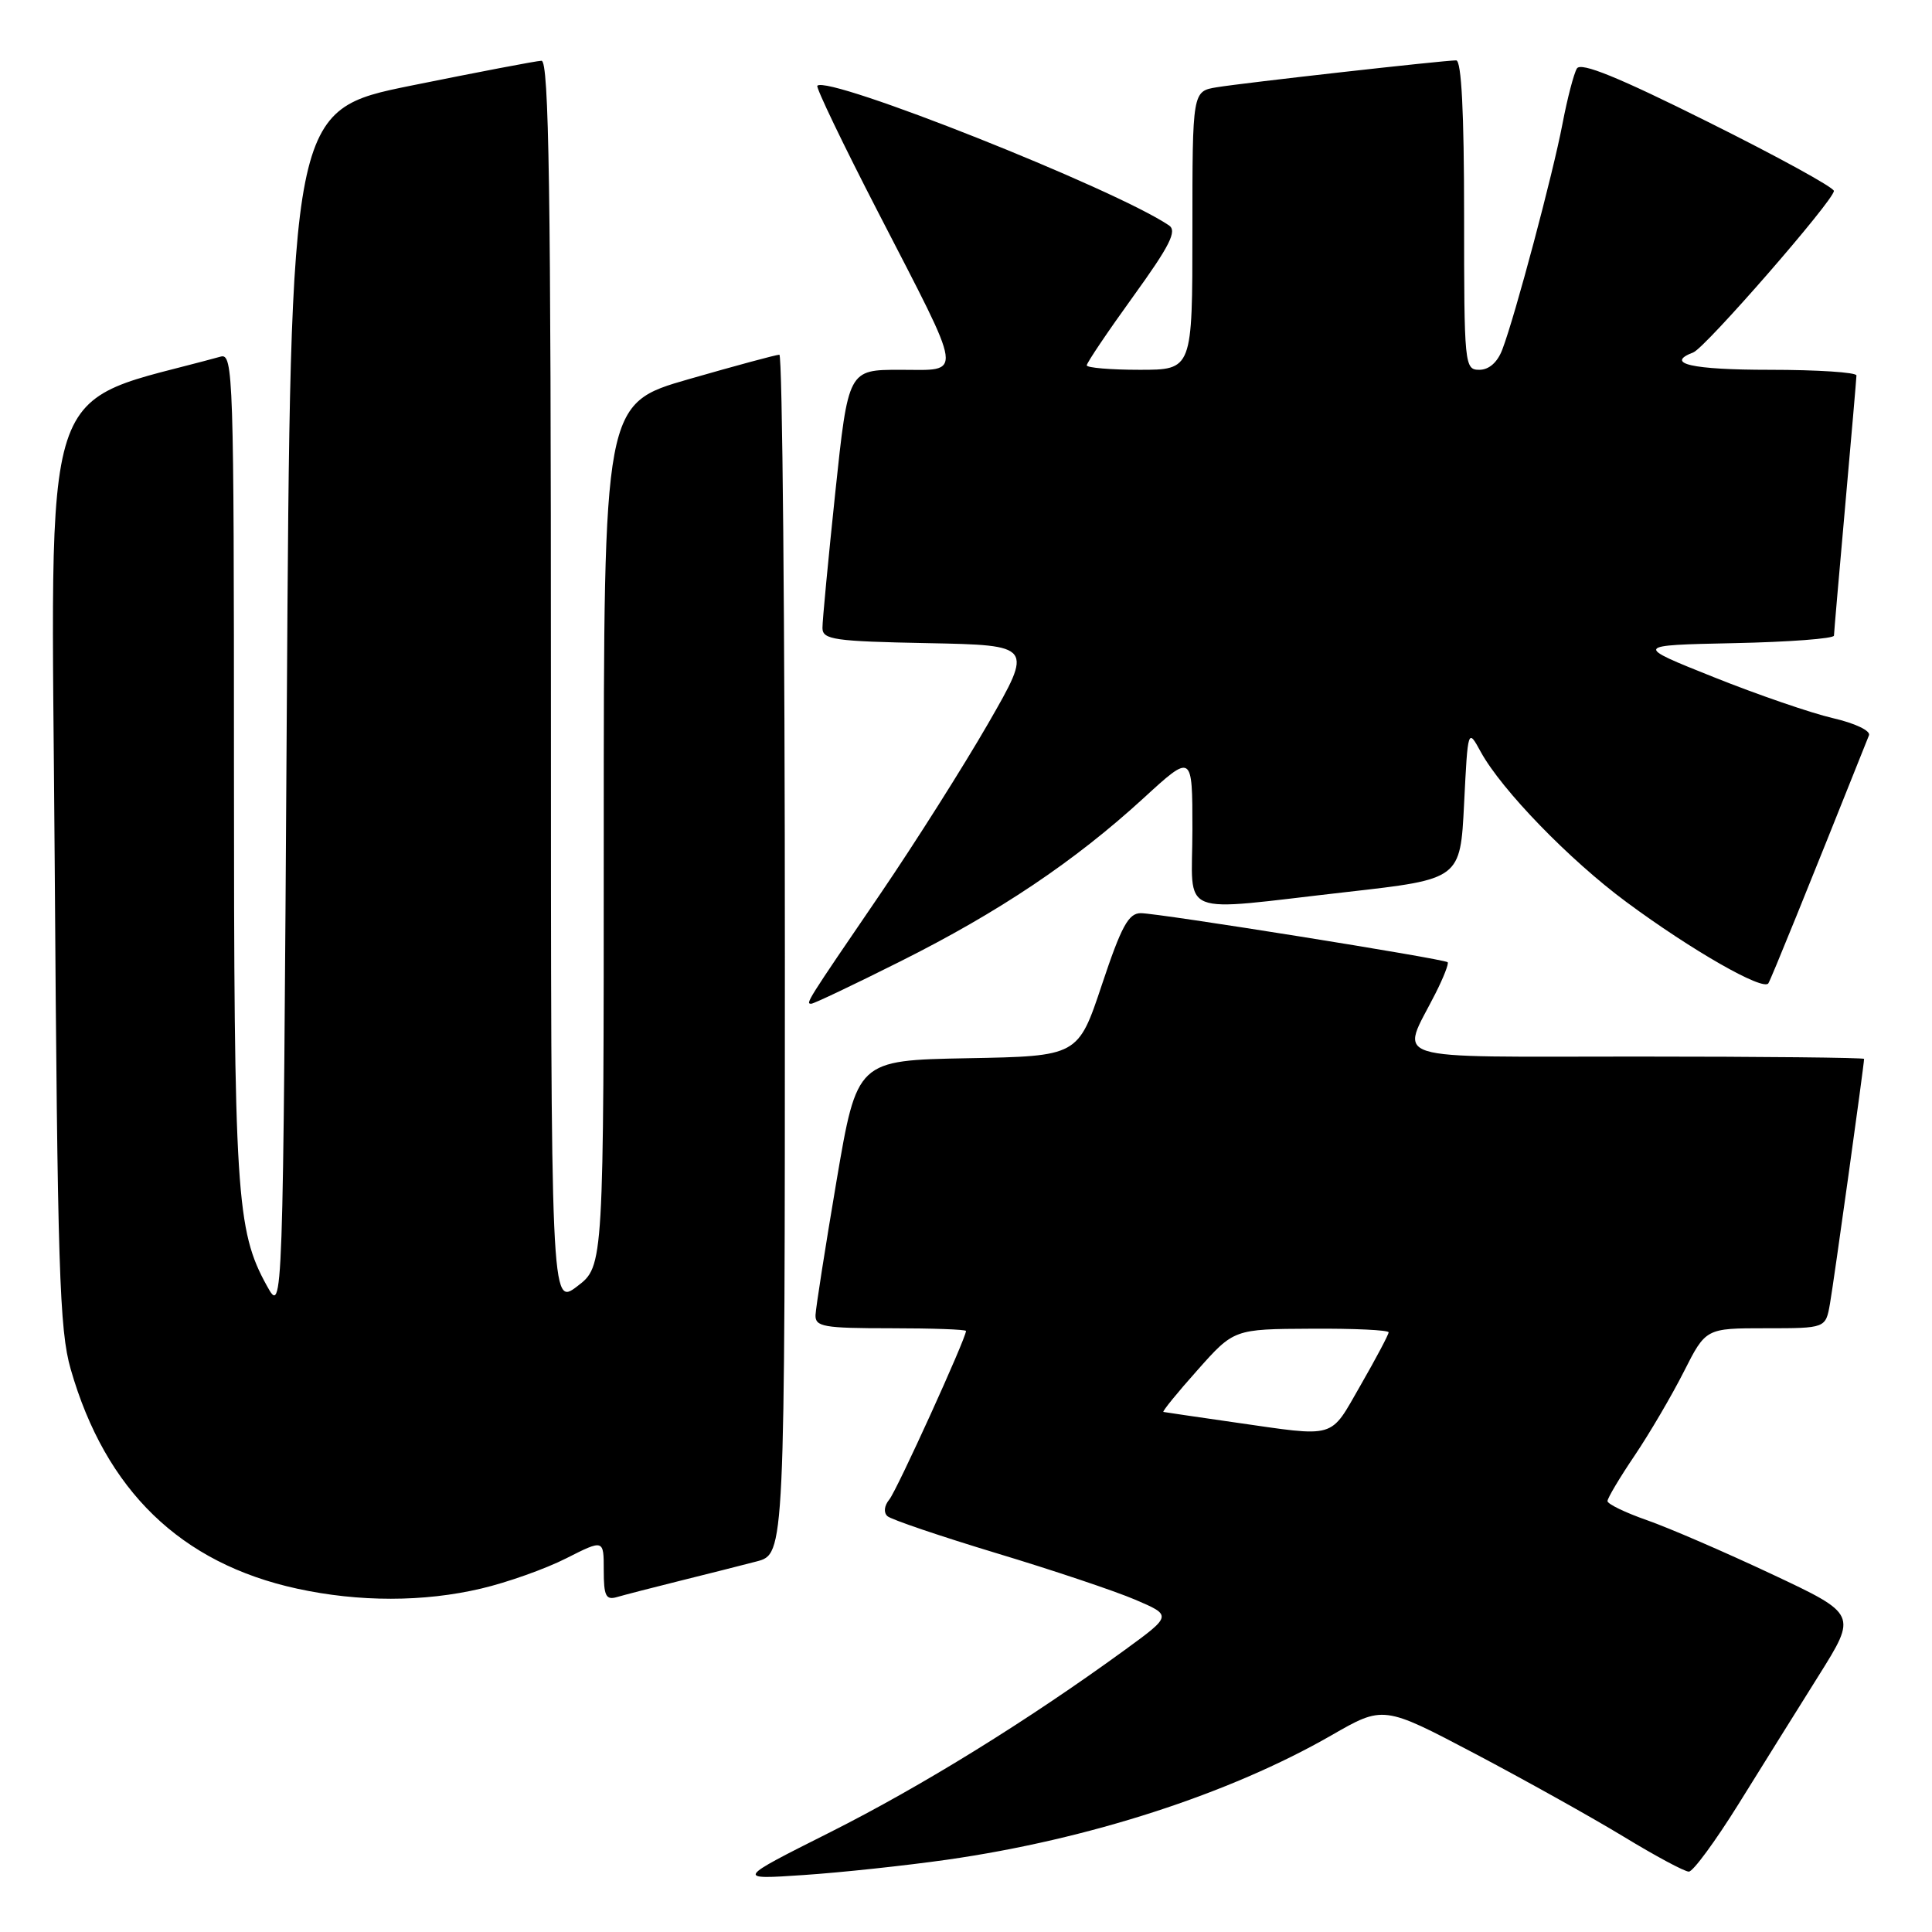 <?xml version="1.0" encoding="UTF-8" standalone="no"?>
<!DOCTYPE svg PUBLIC "-//W3C//DTD SVG 1.1//EN" "http://www.w3.org/Graphics/SVG/1.1/DTD/svg11.dtd" >
<svg xmlns="http://www.w3.org/2000/svg" xmlns:xlink="http://www.w3.org/1999/xlink" version="1.1" viewBox="0 0 256 256">
 <g >
 <path fill="currentColor"
d=" M 125.50 246.42 C 144.25 243.74 162.88 237.71 176.40 229.95 C 183.30 225.98 183.30 225.98 195.40 232.35 C 202.05 235.86 210.93 240.81 215.13 243.36 C 219.32 245.91 223.21 248.00 223.78 248.00 C 224.34 248.00 227.29 243.98 230.35 239.07 C 233.40 234.17 238.18 226.49 240.99 222.02 C 246.08 213.90 246.08 213.90 234.79 208.59 C 228.58 205.67 221.14 202.45 218.25 201.44 C 215.36 200.43 213.00 199.29 213.00 198.90 C 213.00 198.52 214.62 195.79 216.61 192.85 C 218.59 189.91 221.52 184.91 223.12 181.75 C 226.03 176.00 226.03 176.00 233.97 176.00 C 241.91 176.00 241.91 176.00 242.48 172.75 C 242.99 169.85 247.00 141.08 247.00 140.31 C 247.00 140.14 233.47 140.00 216.93 140.00 C 182.97 140.00 185.57 140.81 190.20 131.65 C 191.27 129.54 192.00 127.67 191.82 127.50 C 191.35 127.05 153.50 121.00 151.16 121.00 C 149.53 121.00 148.59 122.73 146.01 130.47 C 142.85 139.95 142.85 139.95 128.21 140.22 C 113.56 140.50 113.56 140.50 110.84 156.50 C 109.35 165.30 108.10 173.29 108.06 174.25 C 108.01 175.80 109.12 176.00 118.00 176.00 C 123.50 176.00 128.00 176.16 128.00 176.36 C 128.00 177.34 118.83 197.50 117.84 198.69 C 117.16 199.52 117.06 200.42 117.59 200.90 C 118.09 201.35 124.59 203.55 132.02 205.80 C 139.46 208.04 147.74 210.82 150.43 211.97 C 155.31 214.06 155.31 214.06 149.00 218.66 C 136.10 228.04 122.14 236.67 110.00 242.78 C 97.50 249.06 97.50 249.06 106.50 248.45 C 111.45 248.12 120.00 247.20 125.50 246.42 Z  M 63.77 210.49 C 67.22 209.68 72.28 207.88 75.02 206.49 C 80.00 203.97 80.00 203.97 80.00 208.05 C 80.00 211.47 80.28 212.05 81.75 211.62 C 82.71 211.34 86.42 210.38 90.00 209.49 C 93.58 208.60 98.19 207.44 100.25 206.90 C 104.00 205.92 104.00 205.92 104.00 126.46 C 104.00 82.76 103.67 47.00 103.27 47.00 C 102.86 47.00 97.46 48.46 91.27 50.24 C 80.00 53.48 80.00 53.48 80.00 110.62 C 80.00 167.76 80.00 167.76 76.50 170.43 C 73.00 173.10 73.00 173.10 73.00 90.55 C 73.00 25.15 72.74 8.01 71.75 8.05 C 71.06 8.07 63.30 9.56 54.50 11.34 C 38.50 14.59 38.50 14.59 38.00 94.41 C 37.50 174.24 37.50 174.24 35.36 170.37 C 31.30 163.03 31.00 158.27 31.00 101.33 C 31.00 49.85 30.90 46.79 29.25 47.25 C 4.76 54.00 6.80 47.79 7.25 114.50 C 7.62 168.10 7.87 176.22 9.37 181.43 C 13.98 197.49 23.94 207.15 39.39 210.51 C 47.57 212.29 56.16 212.29 63.77 210.49 Z  M 119.28 127.40 C 132.39 120.84 142.39 114.12 151.47 105.81 C 158.00 99.82 158.00 99.82 158.00 109.91 C 158.00 121.76 155.58 120.78 178.50 118.19 C 193.50 116.49 193.50 116.49 194.00 106.50 C 194.50 96.50 194.50 96.50 196.21 99.63 C 198.98 104.68 207.96 113.94 215.50 119.52 C 224.14 125.92 233.66 131.36 234.32 130.29 C 234.71 129.65 239.37 118.18 247.65 97.43 C 247.89 96.83 245.79 95.83 242.88 95.16 C 240.02 94.50 232.91 92.06 227.09 89.73 C 216.50 85.50 216.50 85.50 229.75 85.22 C 237.04 85.07 243.01 84.62 243.01 84.22 C 243.02 83.82 243.69 76.08 244.50 67.00 C 245.31 57.92 245.98 50.16 245.99 49.75 C 245.99 49.34 240.82 49.00 234.50 49.00 C 224.16 49.00 220.52 48.17 224.38 46.69 C 225.98 46.07 243.00 26.53 243.00 25.30 C 243.00 24.84 235.51 20.73 226.35 16.17 C 214.43 10.22 209.49 8.21 208.95 9.07 C 208.54 9.74 207.68 13.04 207.04 16.39 C 205.79 22.98 200.75 41.91 199.07 46.30 C 198.43 48.01 197.30 49.00 196.02 49.00 C 194.06 49.00 194.00 48.42 194.00 28.50 C 194.00 14.88 193.65 8.00 192.95 8.00 C 191.30 8.00 164.85 10.97 161.25 11.56 C 158.00 12.09 158.00 12.09 158.00 30.55 C 158.00 49.00 158.00 49.00 151.00 49.00 C 147.15 49.00 144.00 48.73 144.00 48.41 C 144.00 48.08 146.76 43.98 150.14 39.30 C 155.03 32.53 156.00 30.60 154.89 29.86 C 147.65 24.98 109.74 9.93 108.30 11.36 C 108.09 11.58 111.71 19.12 116.36 28.13 C 127.87 50.46 127.67 49.00 119.27 49.00 C 112.40 49.00 112.40 49.00 110.68 65.25 C 109.74 74.19 108.97 82.28 108.98 83.22 C 109.00 84.76 110.53 84.98 122.95 85.22 C 136.90 85.50 136.90 85.50 130.93 95.88 C 127.64 101.59 121.23 111.71 116.69 118.38 C 106.79 132.88 106.72 133.00 107.50 133.00 C 107.83 133.00 113.14 130.48 119.28 127.40 Z  M 163.50 188.46 C 158.55 187.75 154.35 187.13 154.16 187.09 C 153.97 187.04 155.99 184.55 158.66 181.56 C 163.50 176.11 163.50 176.11 173.75 176.06 C 179.39 176.02 184.00 176.24 184.00 176.54 C 184.00 176.84 182.33 179.99 180.29 183.54 C 176.13 190.77 177.28 190.43 163.50 188.46 Z "/>
</g>
</svg>